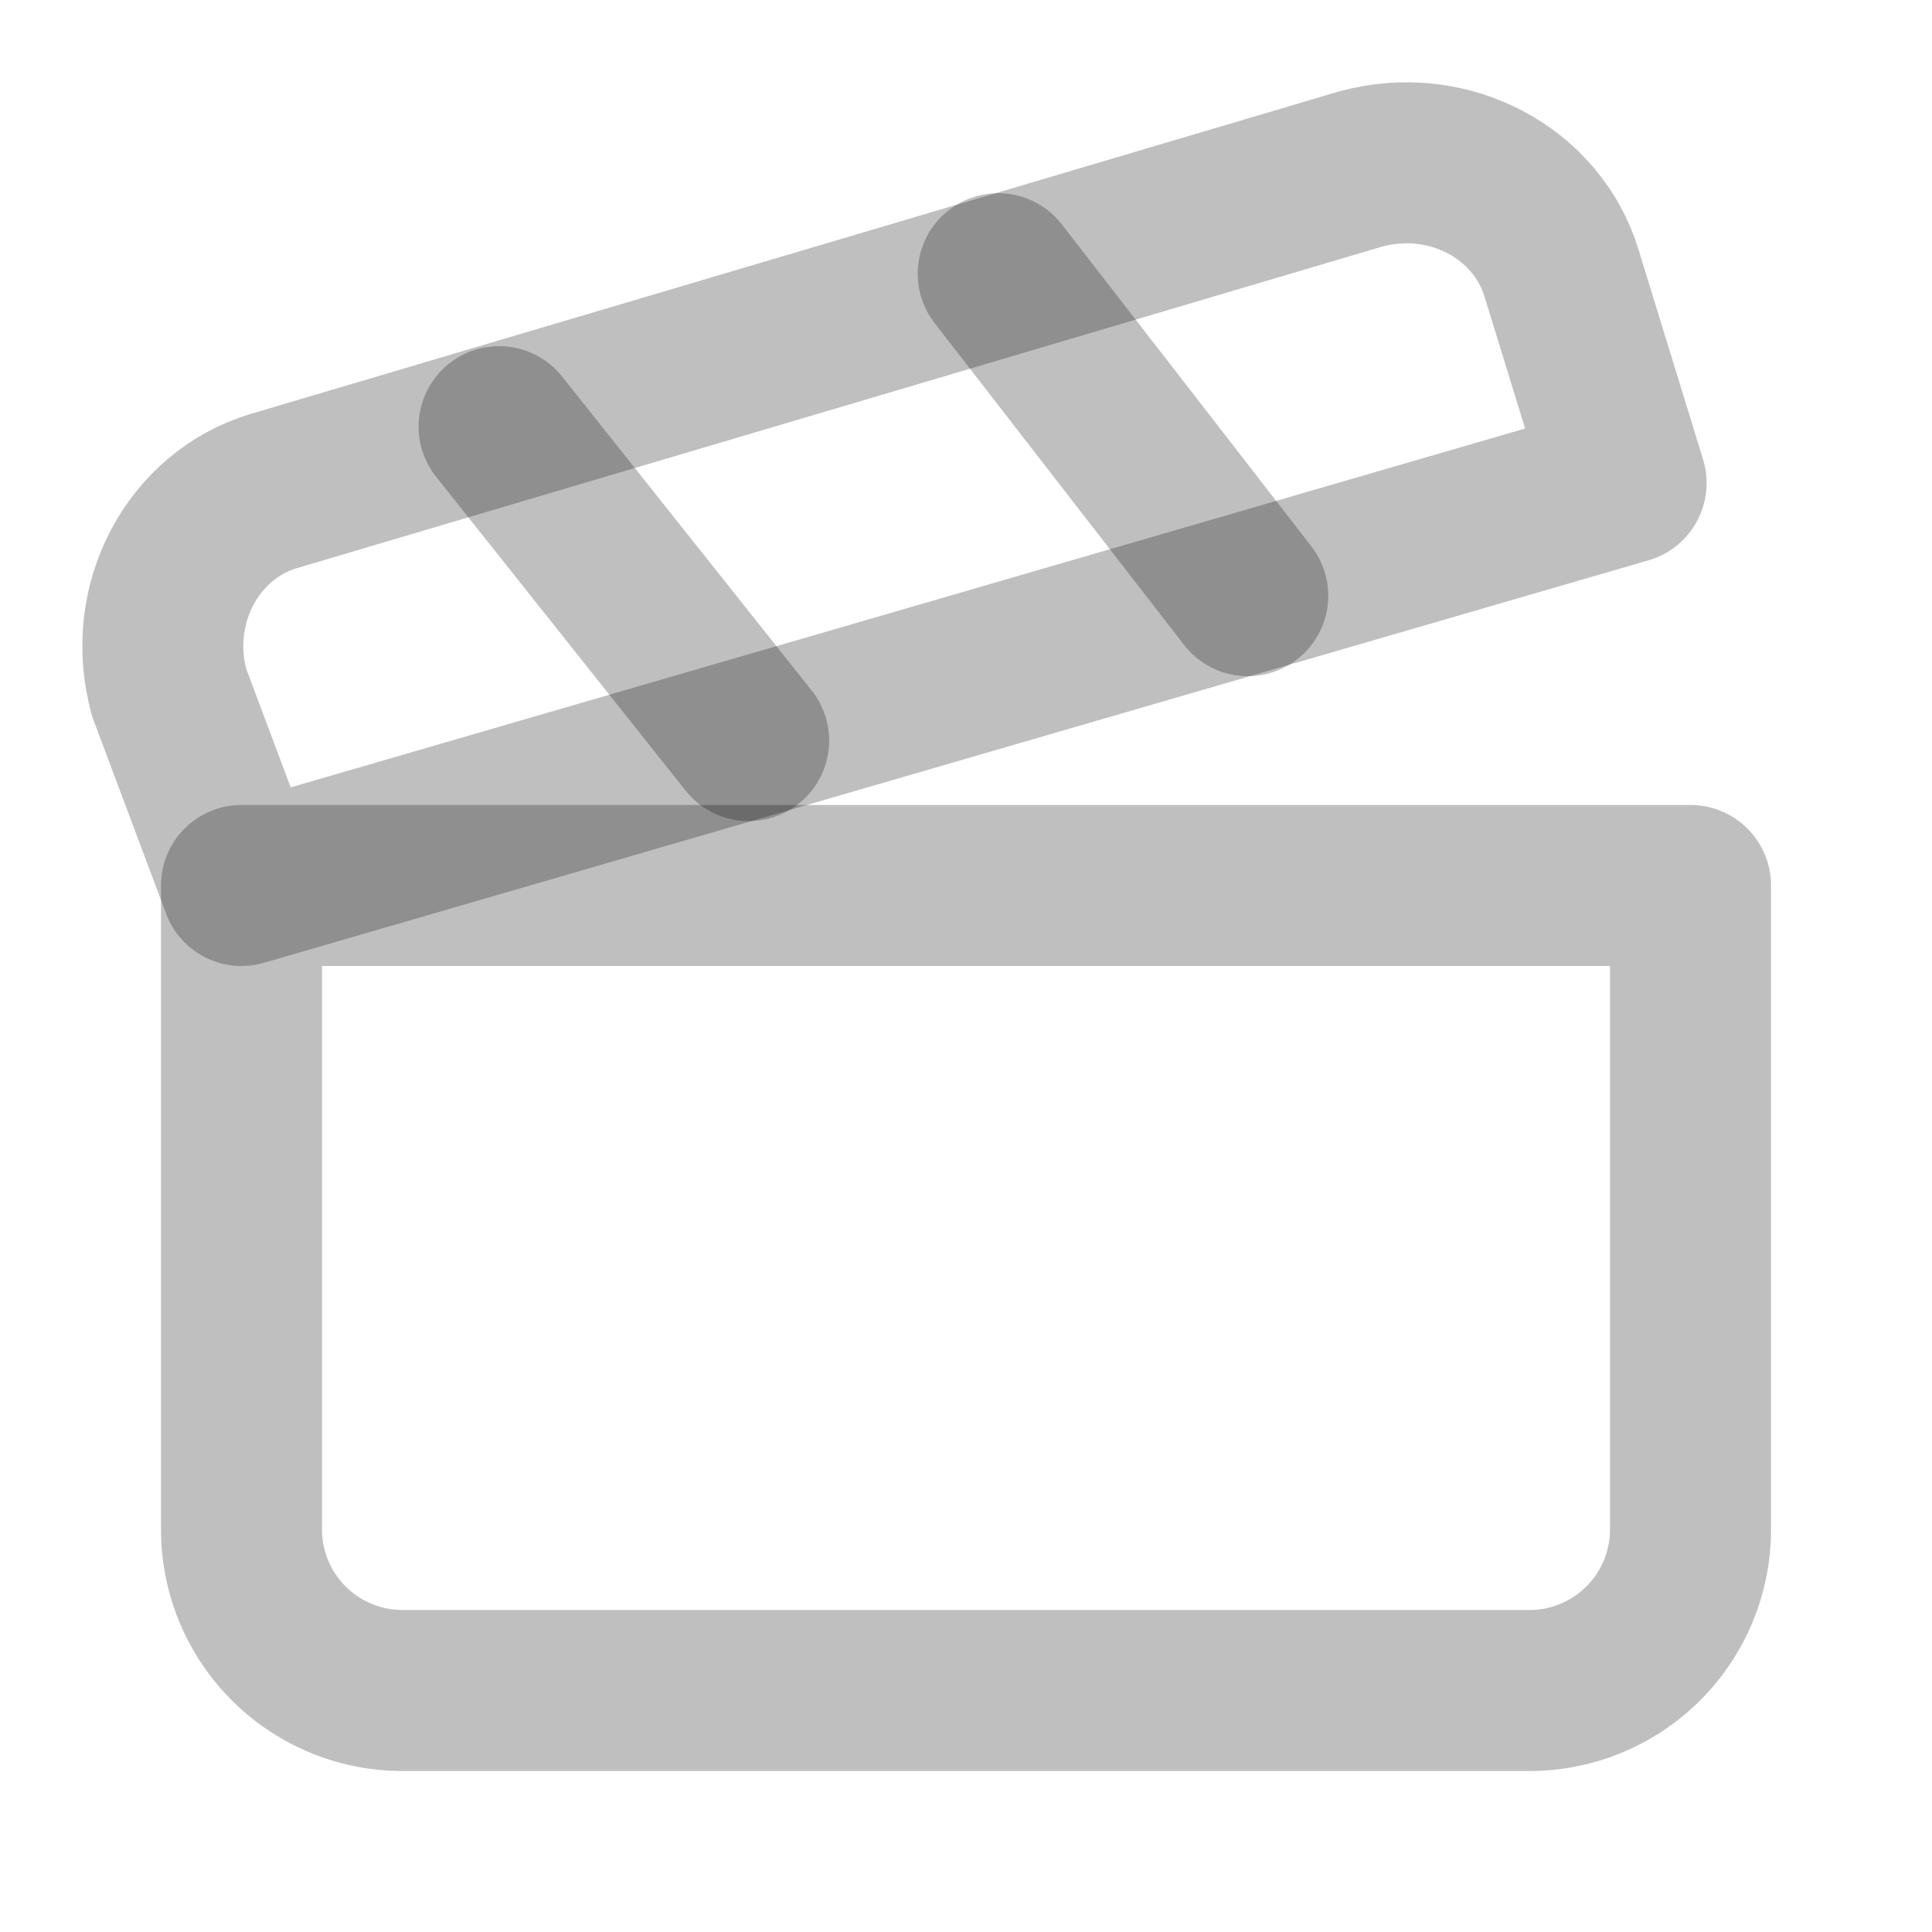 <svg xmlns="http://www.w3.org/2000/svg" width="20" height="20" viewBox="0 0 24 24" fill="none" stroke="rgba(0, 0, 0, 0.25)" stroke-width="2" stroke-linecap="round" stroke-linejoin="round" class="lucide lucide-clapperboard w-5 h-5"><path d="M20.2 6 3 11l-.9-2.4c-.3-1.1.3-2.2 1.3-2.5l13.5-4c1.1-.3 2.2.3 2.5 1.3Z"></path><path d="m6.2 5.3 3.1 3.9"></path><path d="m12.4 3.4 3.1 4"></path><path d="M3 11h18v8a2 2 0 0 1-2 2H5a2 2 0 0 1-2-2Z"></path></svg>